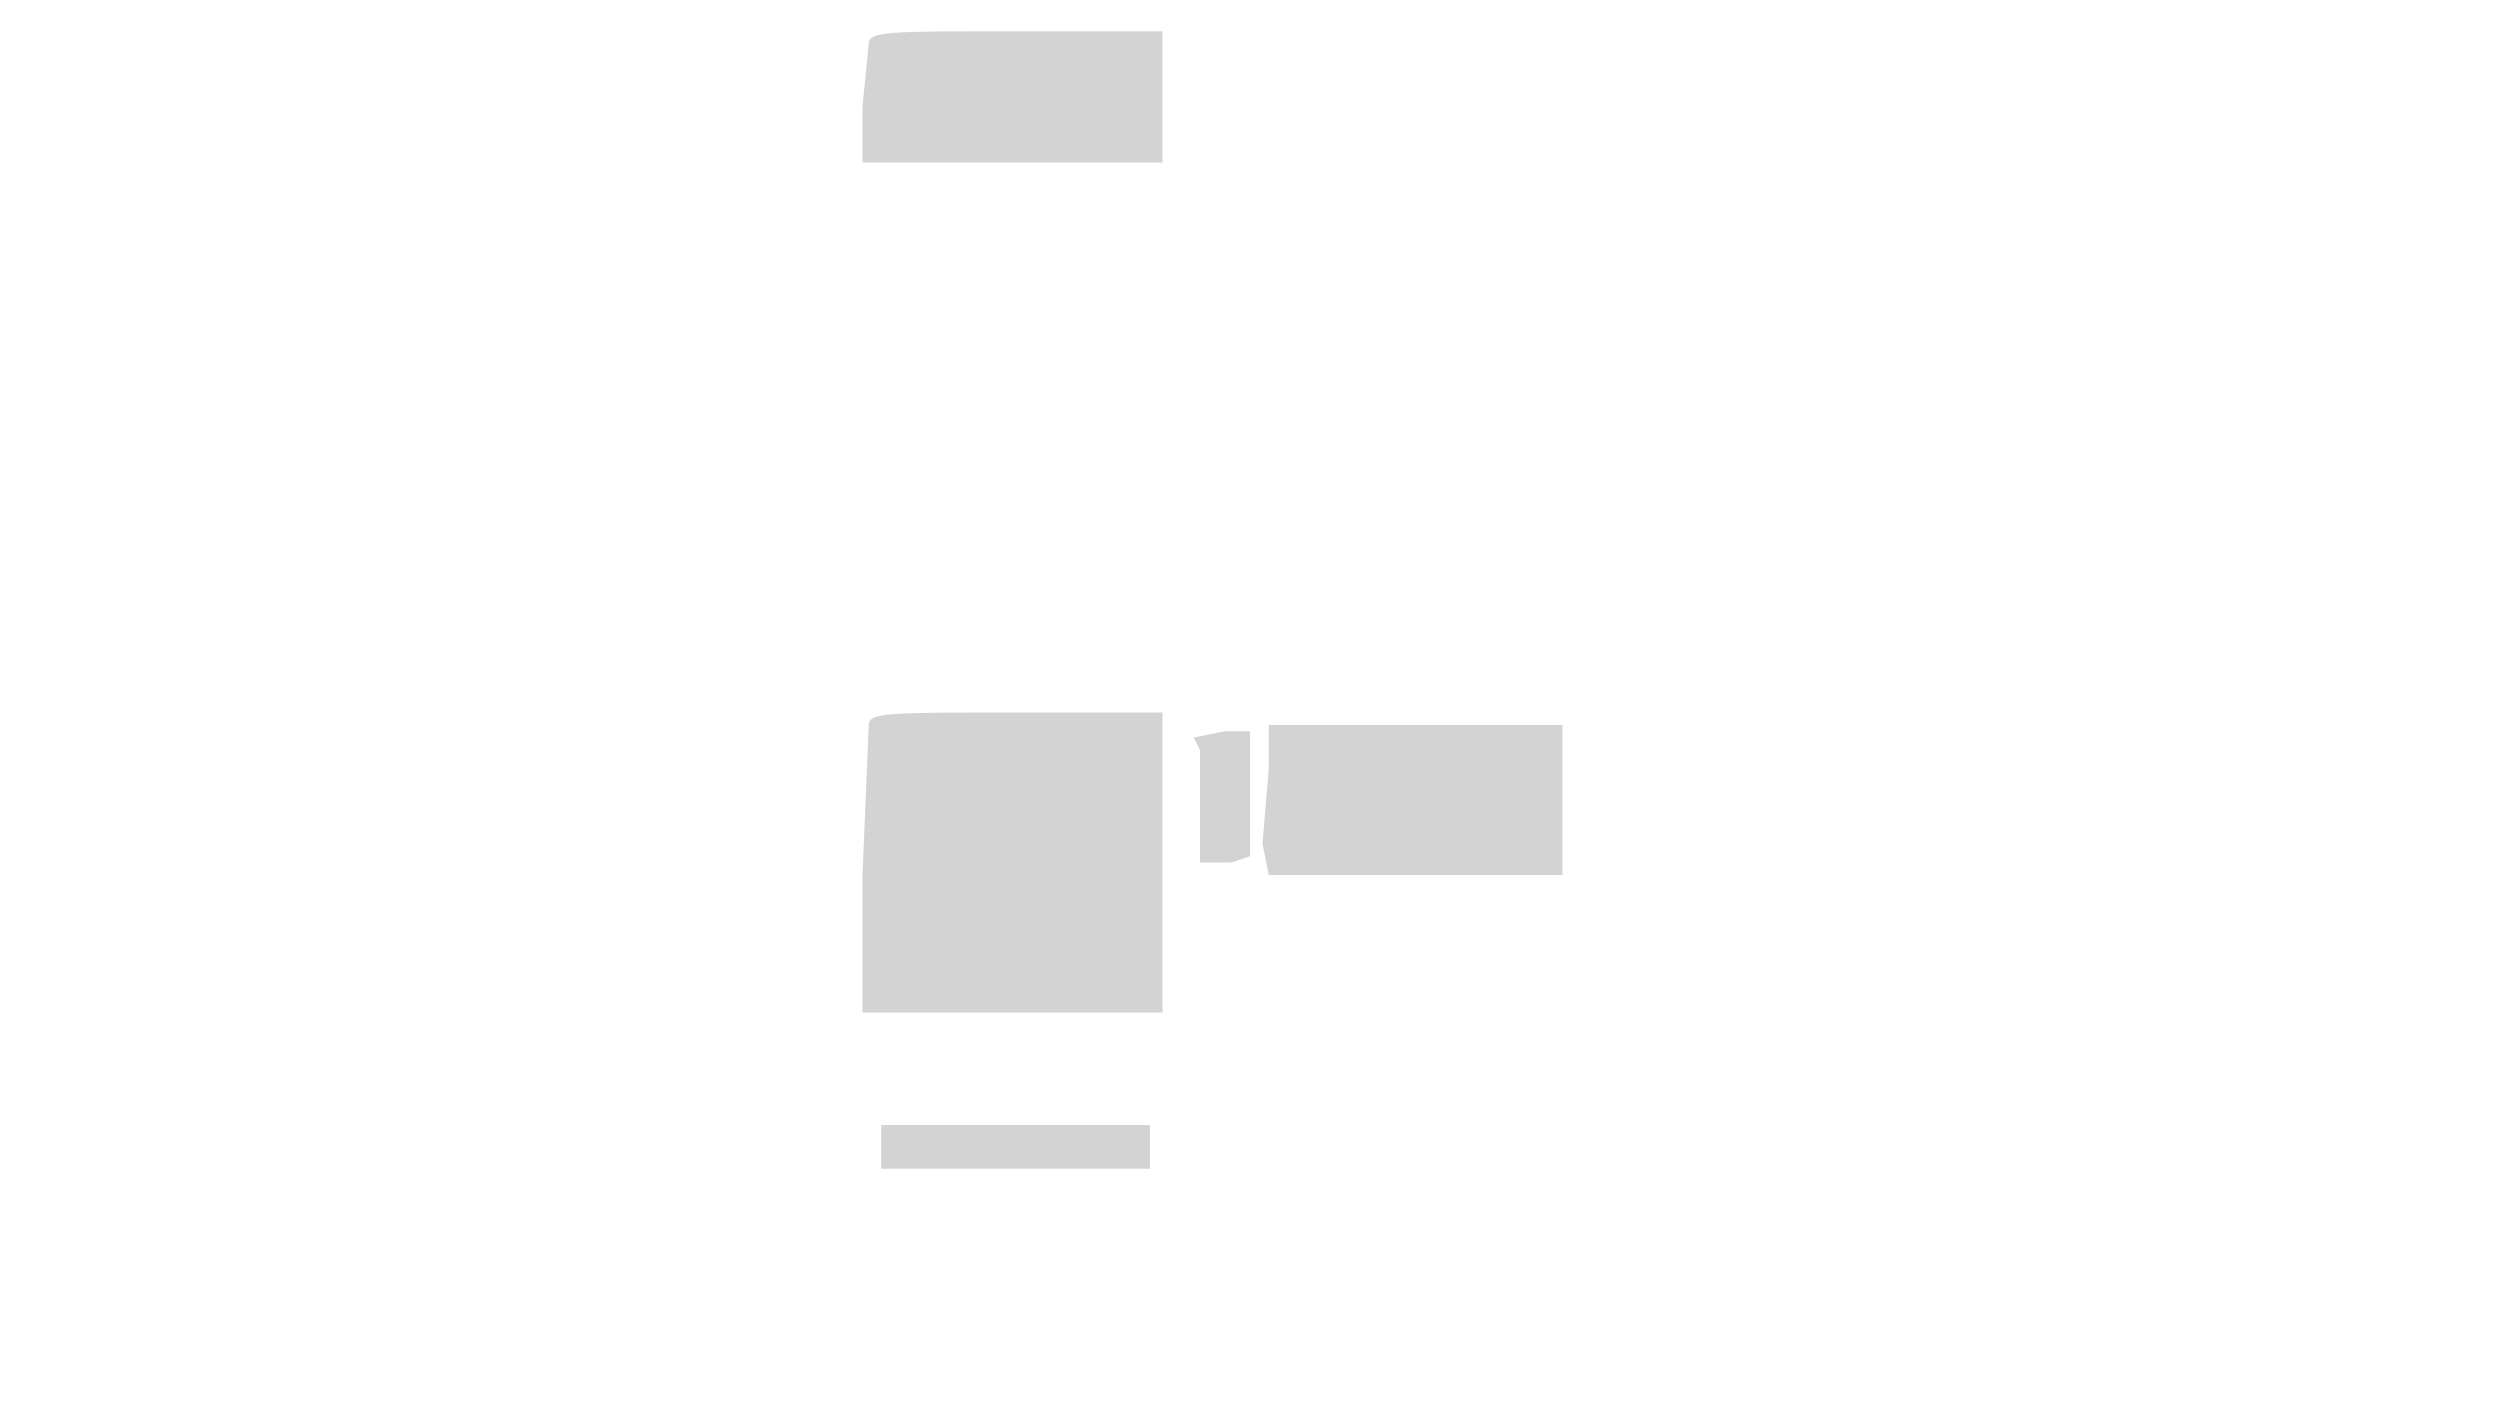 <svg xmlns="http://www.w3.org/2000/svg" width="400" height="225"><path d="M139 7l-1 10v9h48V5h-23c-21 0-24 0-24 2m0 109l-1 24v22h48v-48h-23c-21 0-24 0-24 2m64 7l-1 12 1 5h47v-24h-47v7m-12-5l1 2v18h5l3-1v-20h-4l-5 1m-50 66v3h43v-7h-43v4" fill="#d3d3d3" fill-rule="evenodd"/></svg>